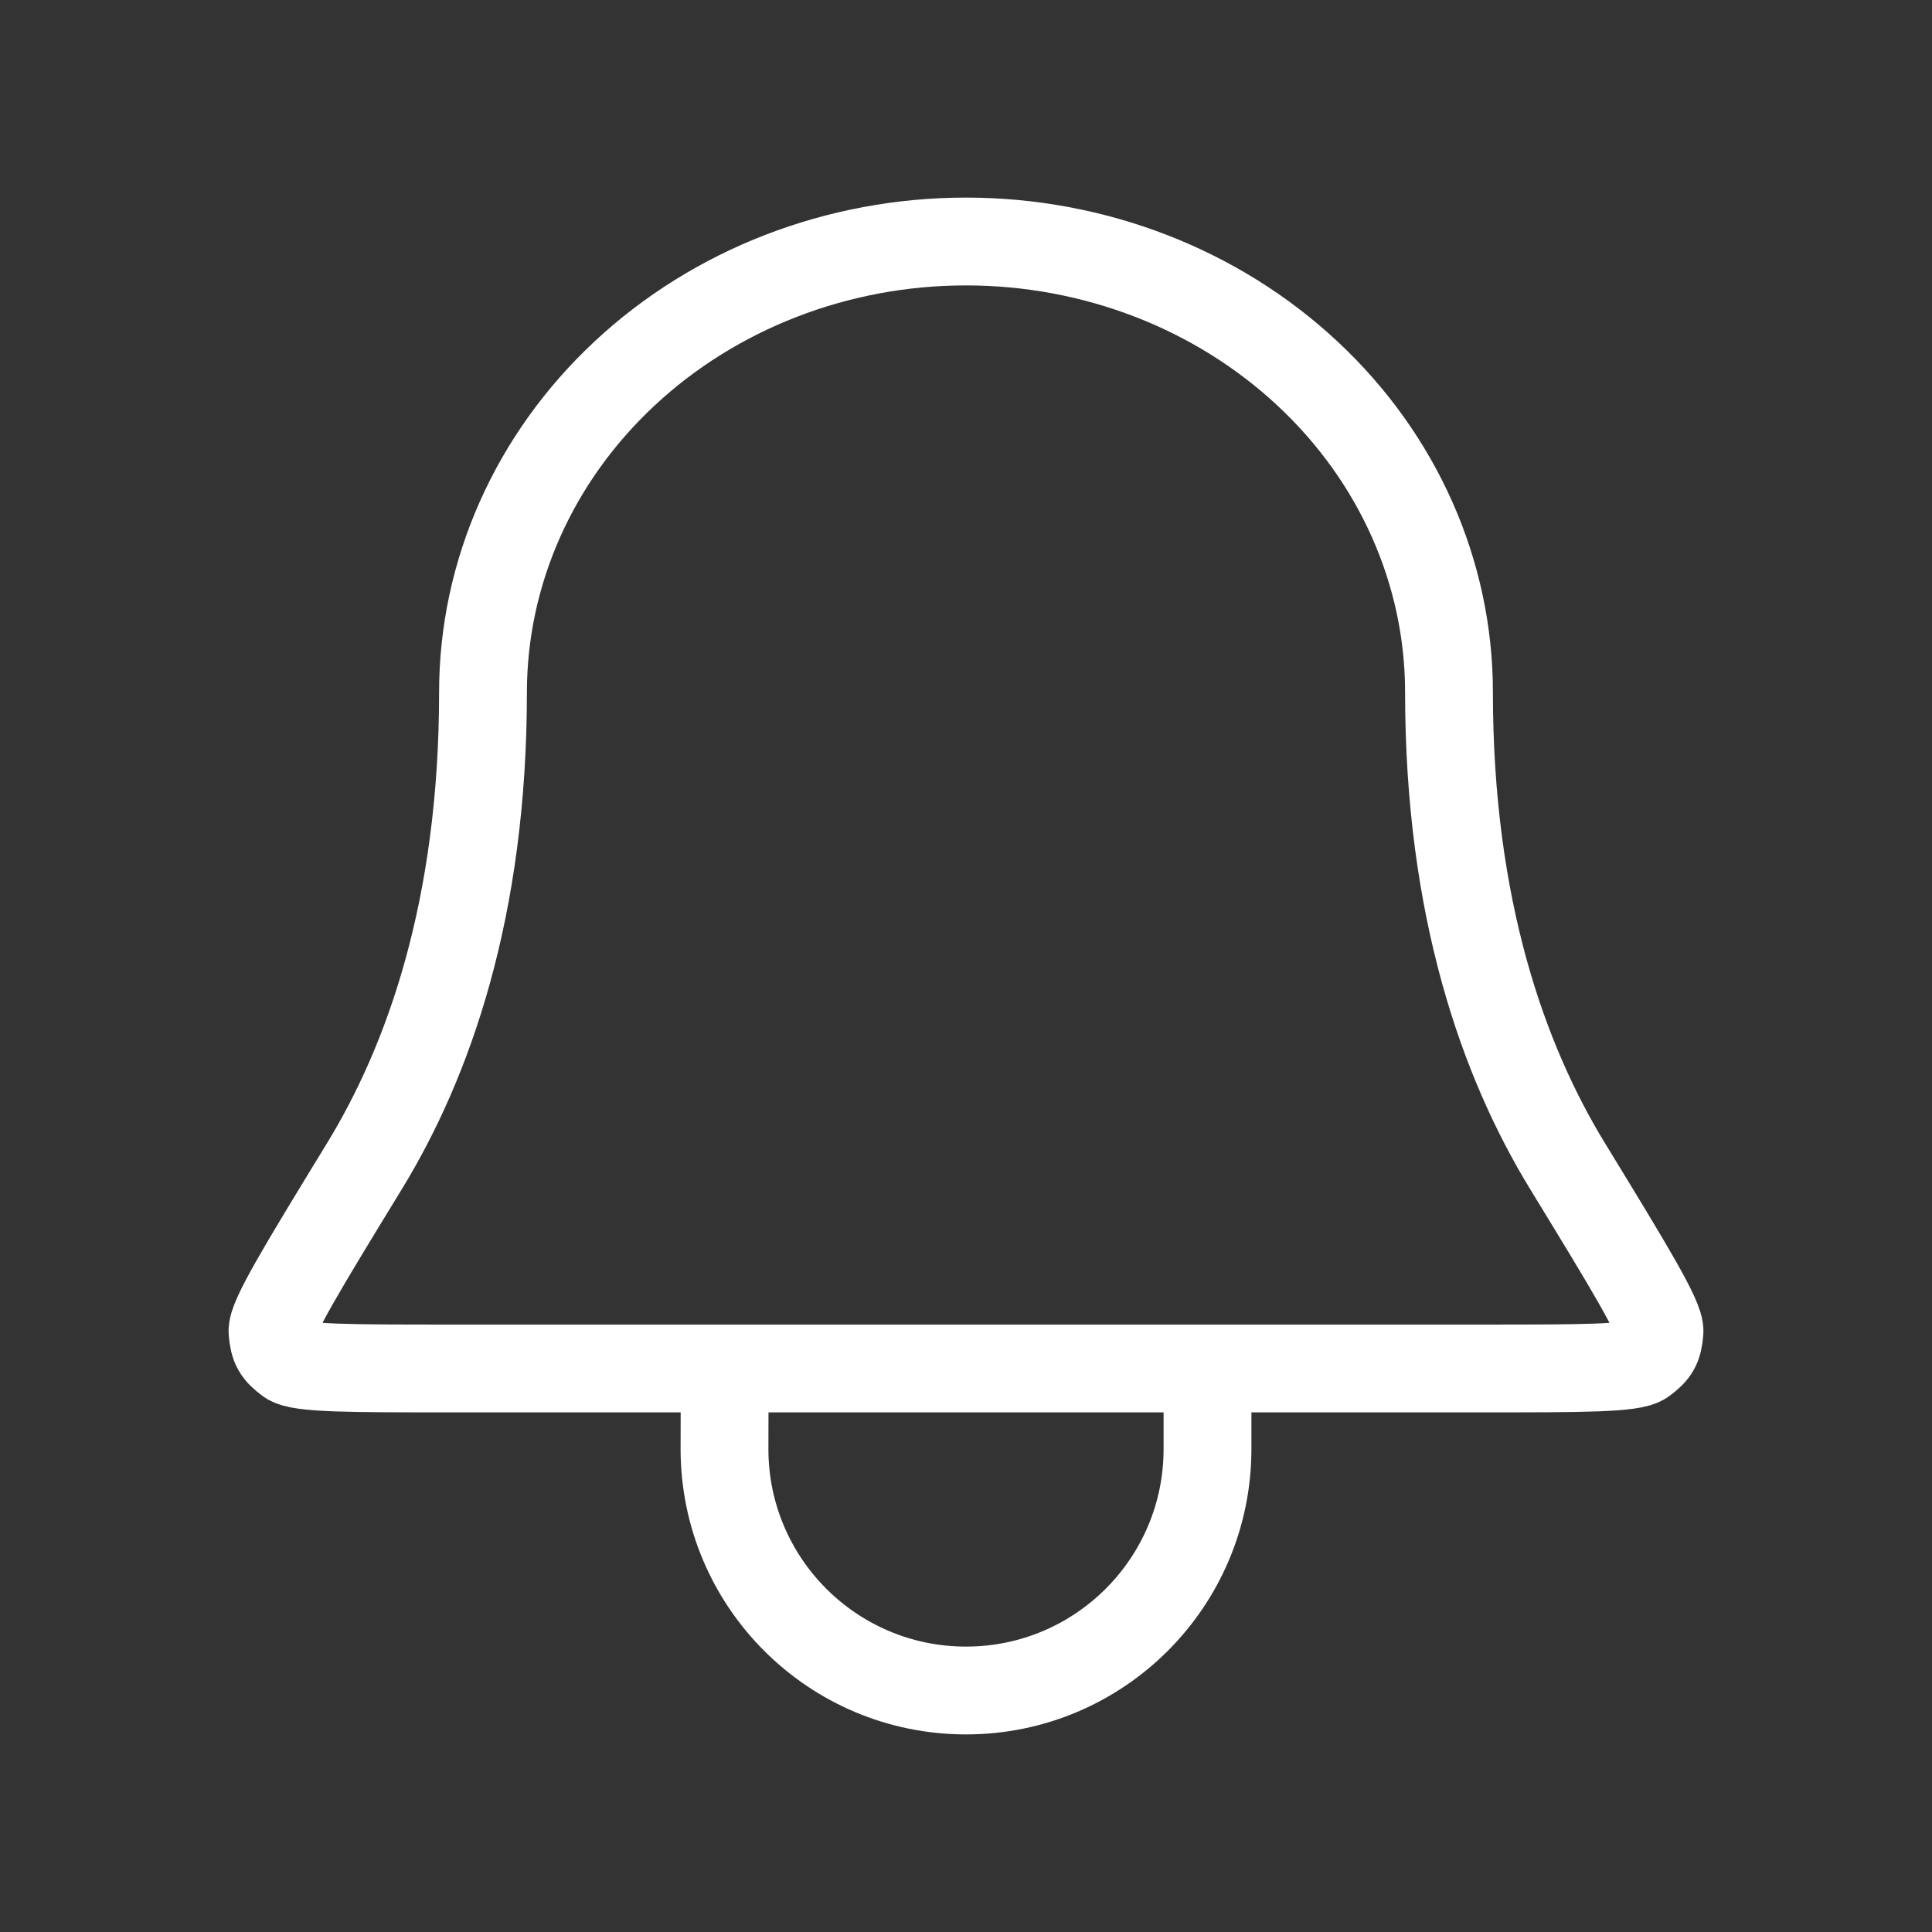 <svg width="22" height="22" viewBox="0 0 22 22" fill="none" xmlns="http://www.w3.org/2000/svg">
<rect x="0" y="0" width="22" height="22" fill="#333333" stroke="none"/>
<path d="M8.252 15.583H5.139C3.985 15.583 3.409 15.583 3.287 15.494C3.151 15.393 3.118 15.334 3.103 15.165C3.09 15.015 3.443 14.436 4.15 13.279C4.88 12.085 5.5 10.346 5.5 7.883C5.5 6.522 6.08 5.216 7.111 4.254C8.142 3.291 9.541 2.75 11 2.75C12.459 2.75 13.858 3.291 14.889 4.254C15.921 5.216 16.5 6.522 16.5 7.883C16.5 10.346 17.12 12.085 17.85 13.279C18.557 14.436 18.91 15.015 18.897 15.165C18.883 15.334 18.849 15.393 18.713 15.494C18.592 15.583 18.015 15.583 16.861 15.583H13.75M8.252 15.583L8.25 16.5C8.25 18.019 9.481 19.25 11 19.25C12.519 19.25 13.75 18.019 13.75 16.5V15.583M8.252 15.583H13.75" stroke="white" stroke-linecap="round" stroke-linejoin="round"/>
</svg>
